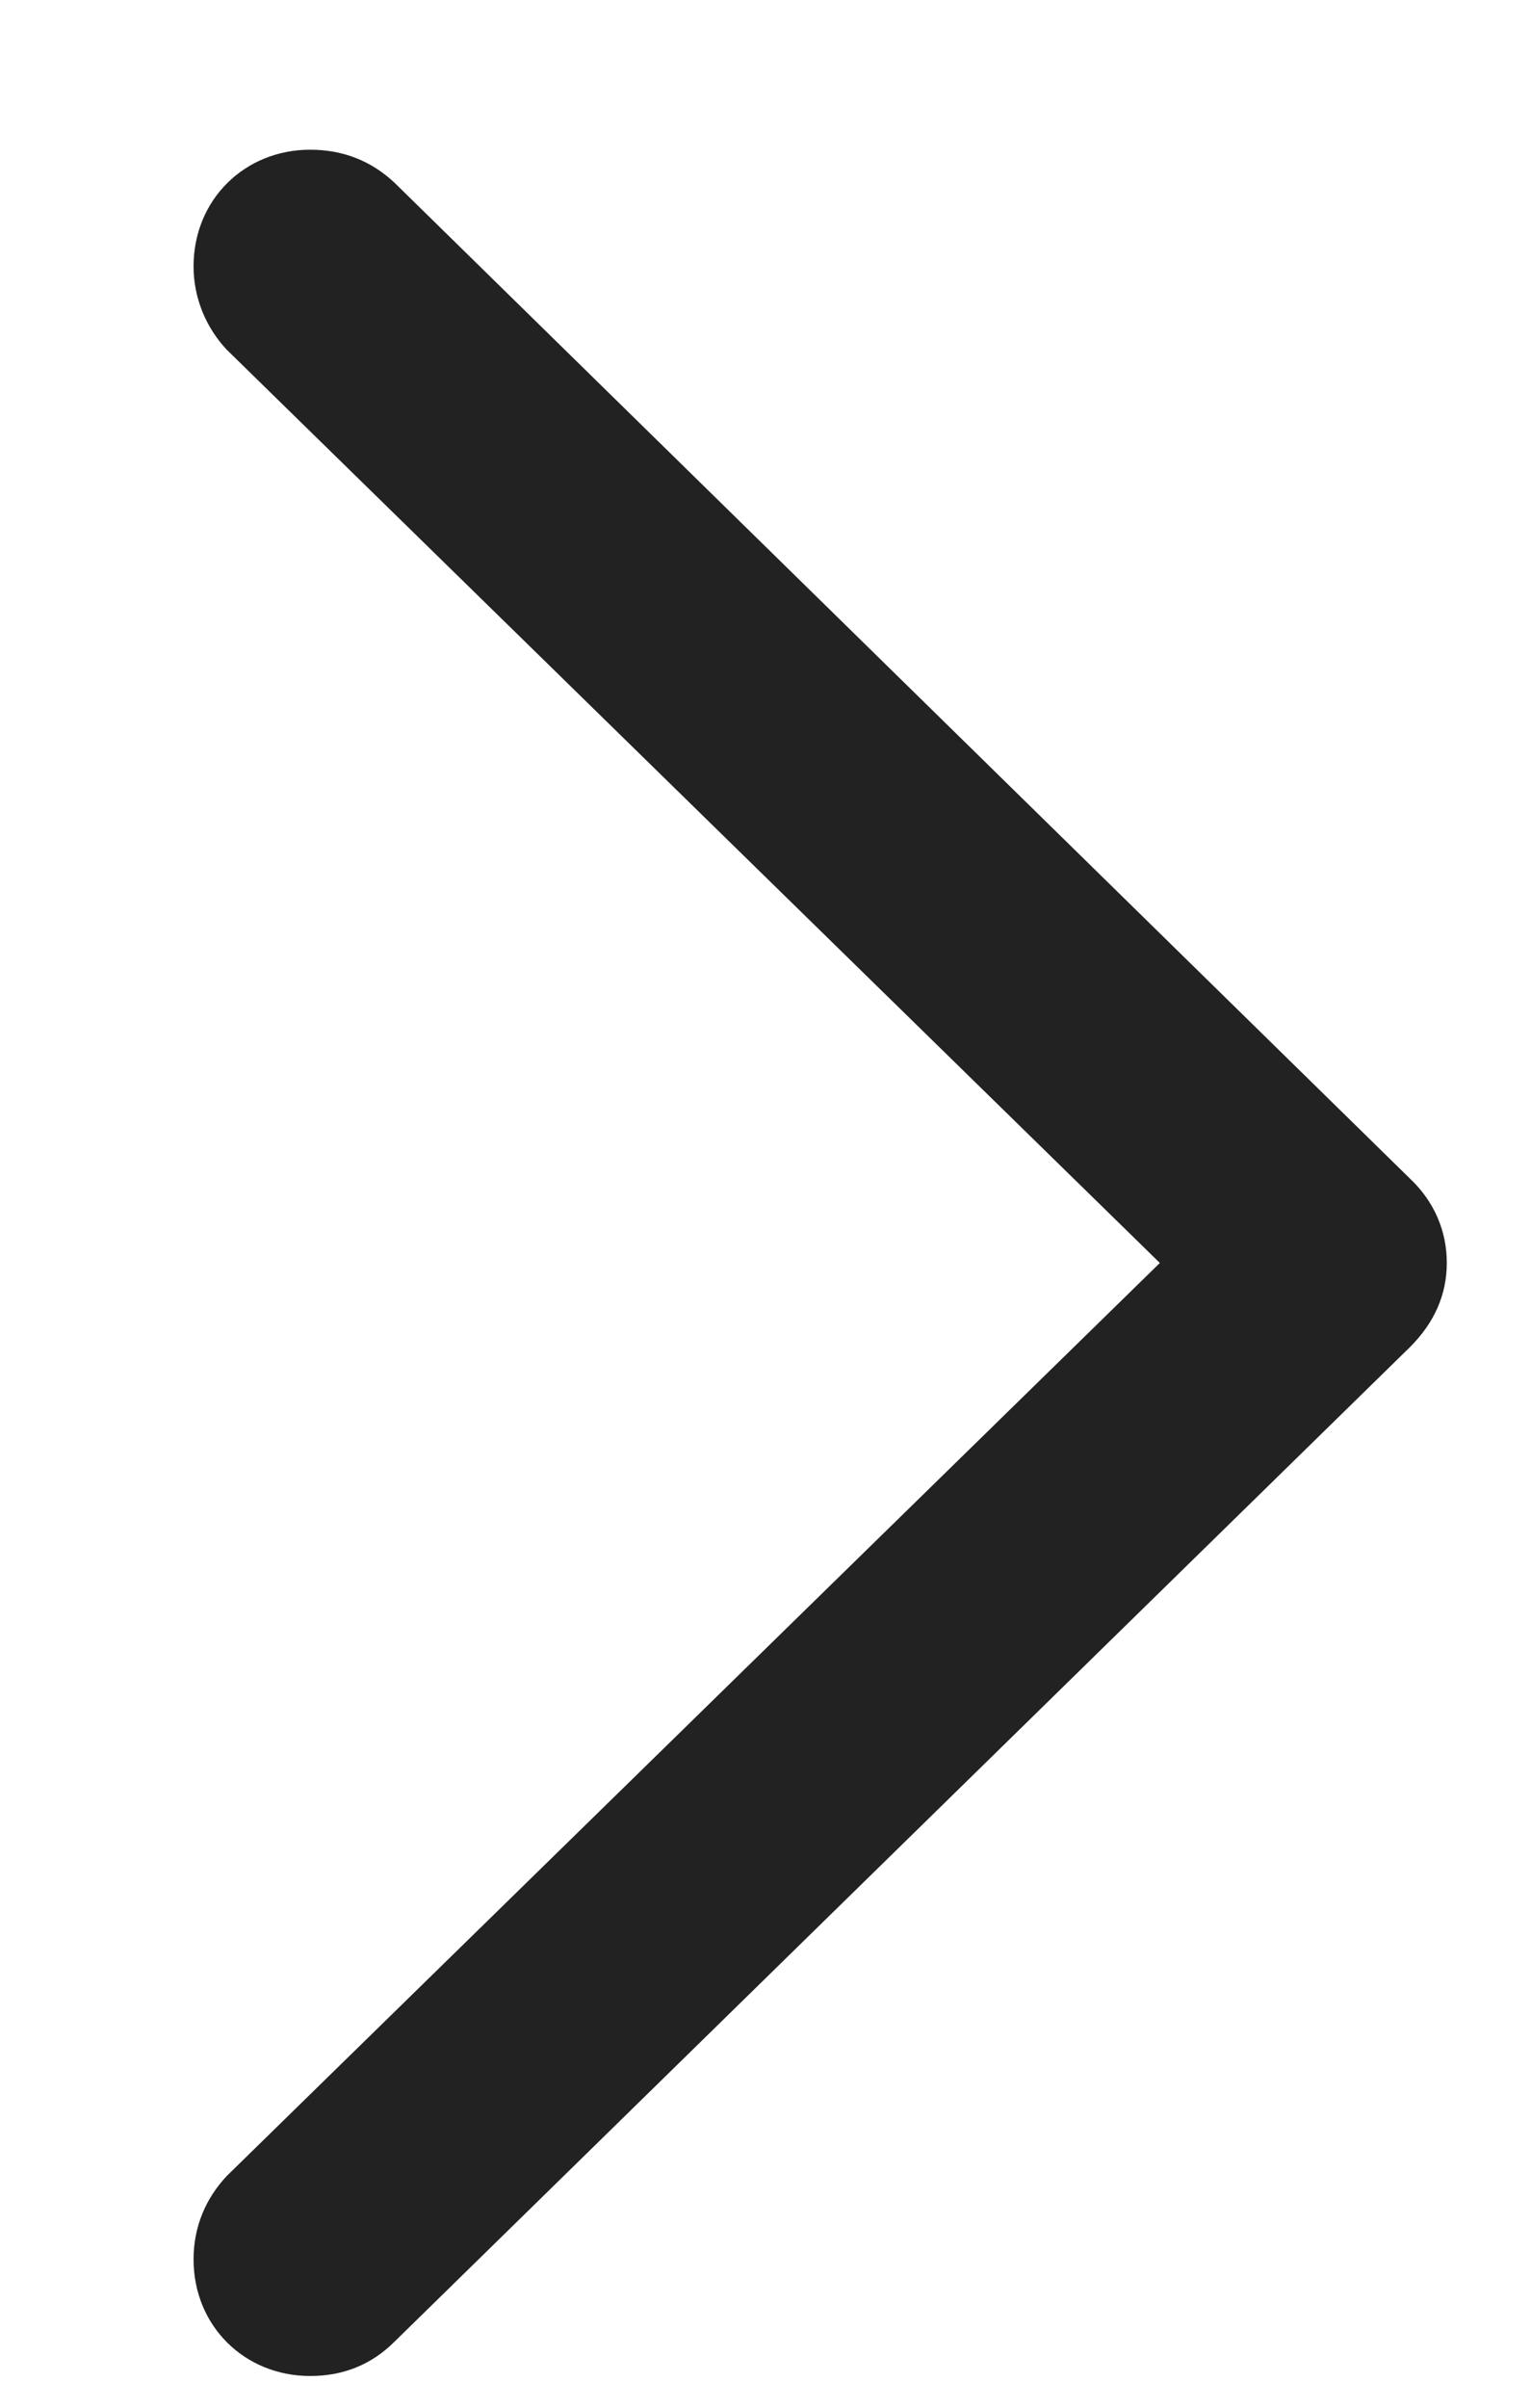 <svg width="7" height="11" viewBox="0 0 7 11" fill="none" xmlns="http://www.w3.org/2000/svg">
<path d="M6.615 5.77C6.615 5.916 6.557 6.045 6.445 6.156L1.805 10.697C1.699 10.803 1.57 10.855 1.418 10.855C1.119 10.855 0.885 10.627 0.885 10.322C0.885 10.17 0.943 10.041 1.037 9.941L5.303 5.77L1.037 1.598C0.943 1.498 0.885 1.363 0.885 1.217C0.885 0.912 1.119 0.684 1.418 0.684C1.57 0.684 1.699 0.736 1.805 0.836L6.445 5.383C6.557 5.488 6.615 5.623 6.615 5.77Z" fill="#222222"/>
</svg>
